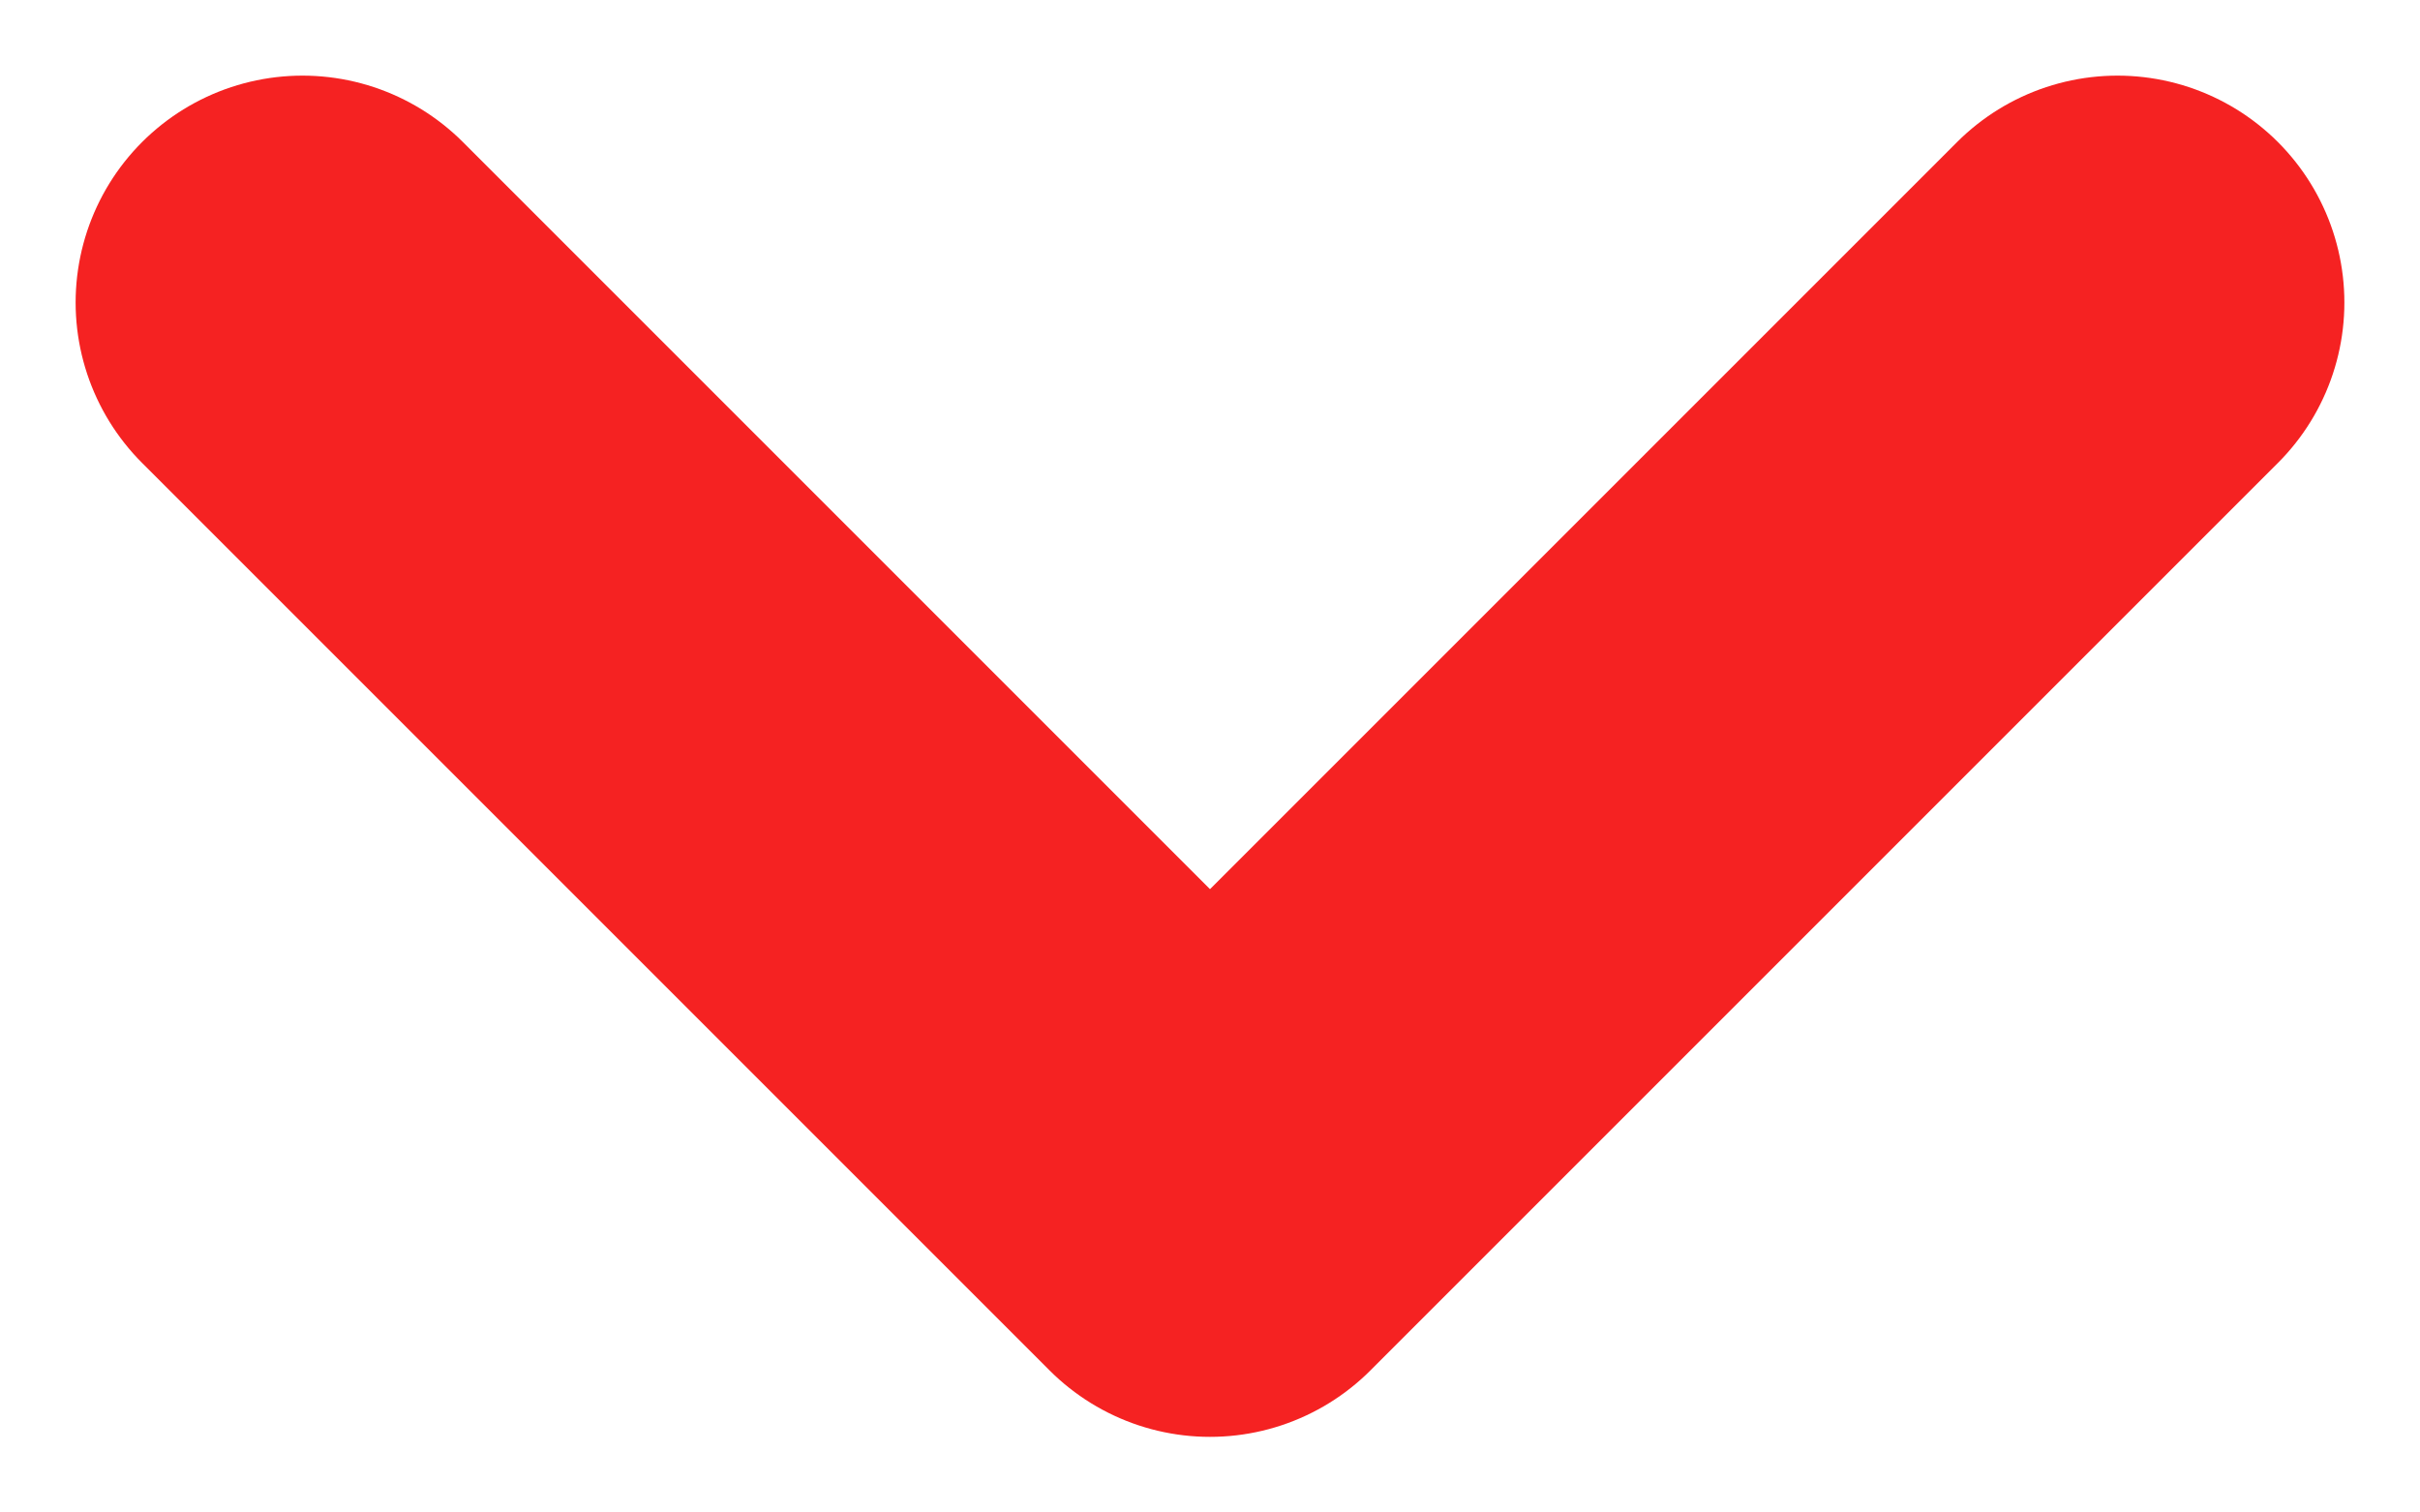<svg width="8" height="5" viewBox="0 0 8 5" fill="none" xmlns="http://www.w3.org/2000/svg">
<path d="M7 1L4 4L1 1" stroke="#F52222" stroke-width="1.5" stroke-linecap="round" stroke-linejoin="round"/>
</svg>
